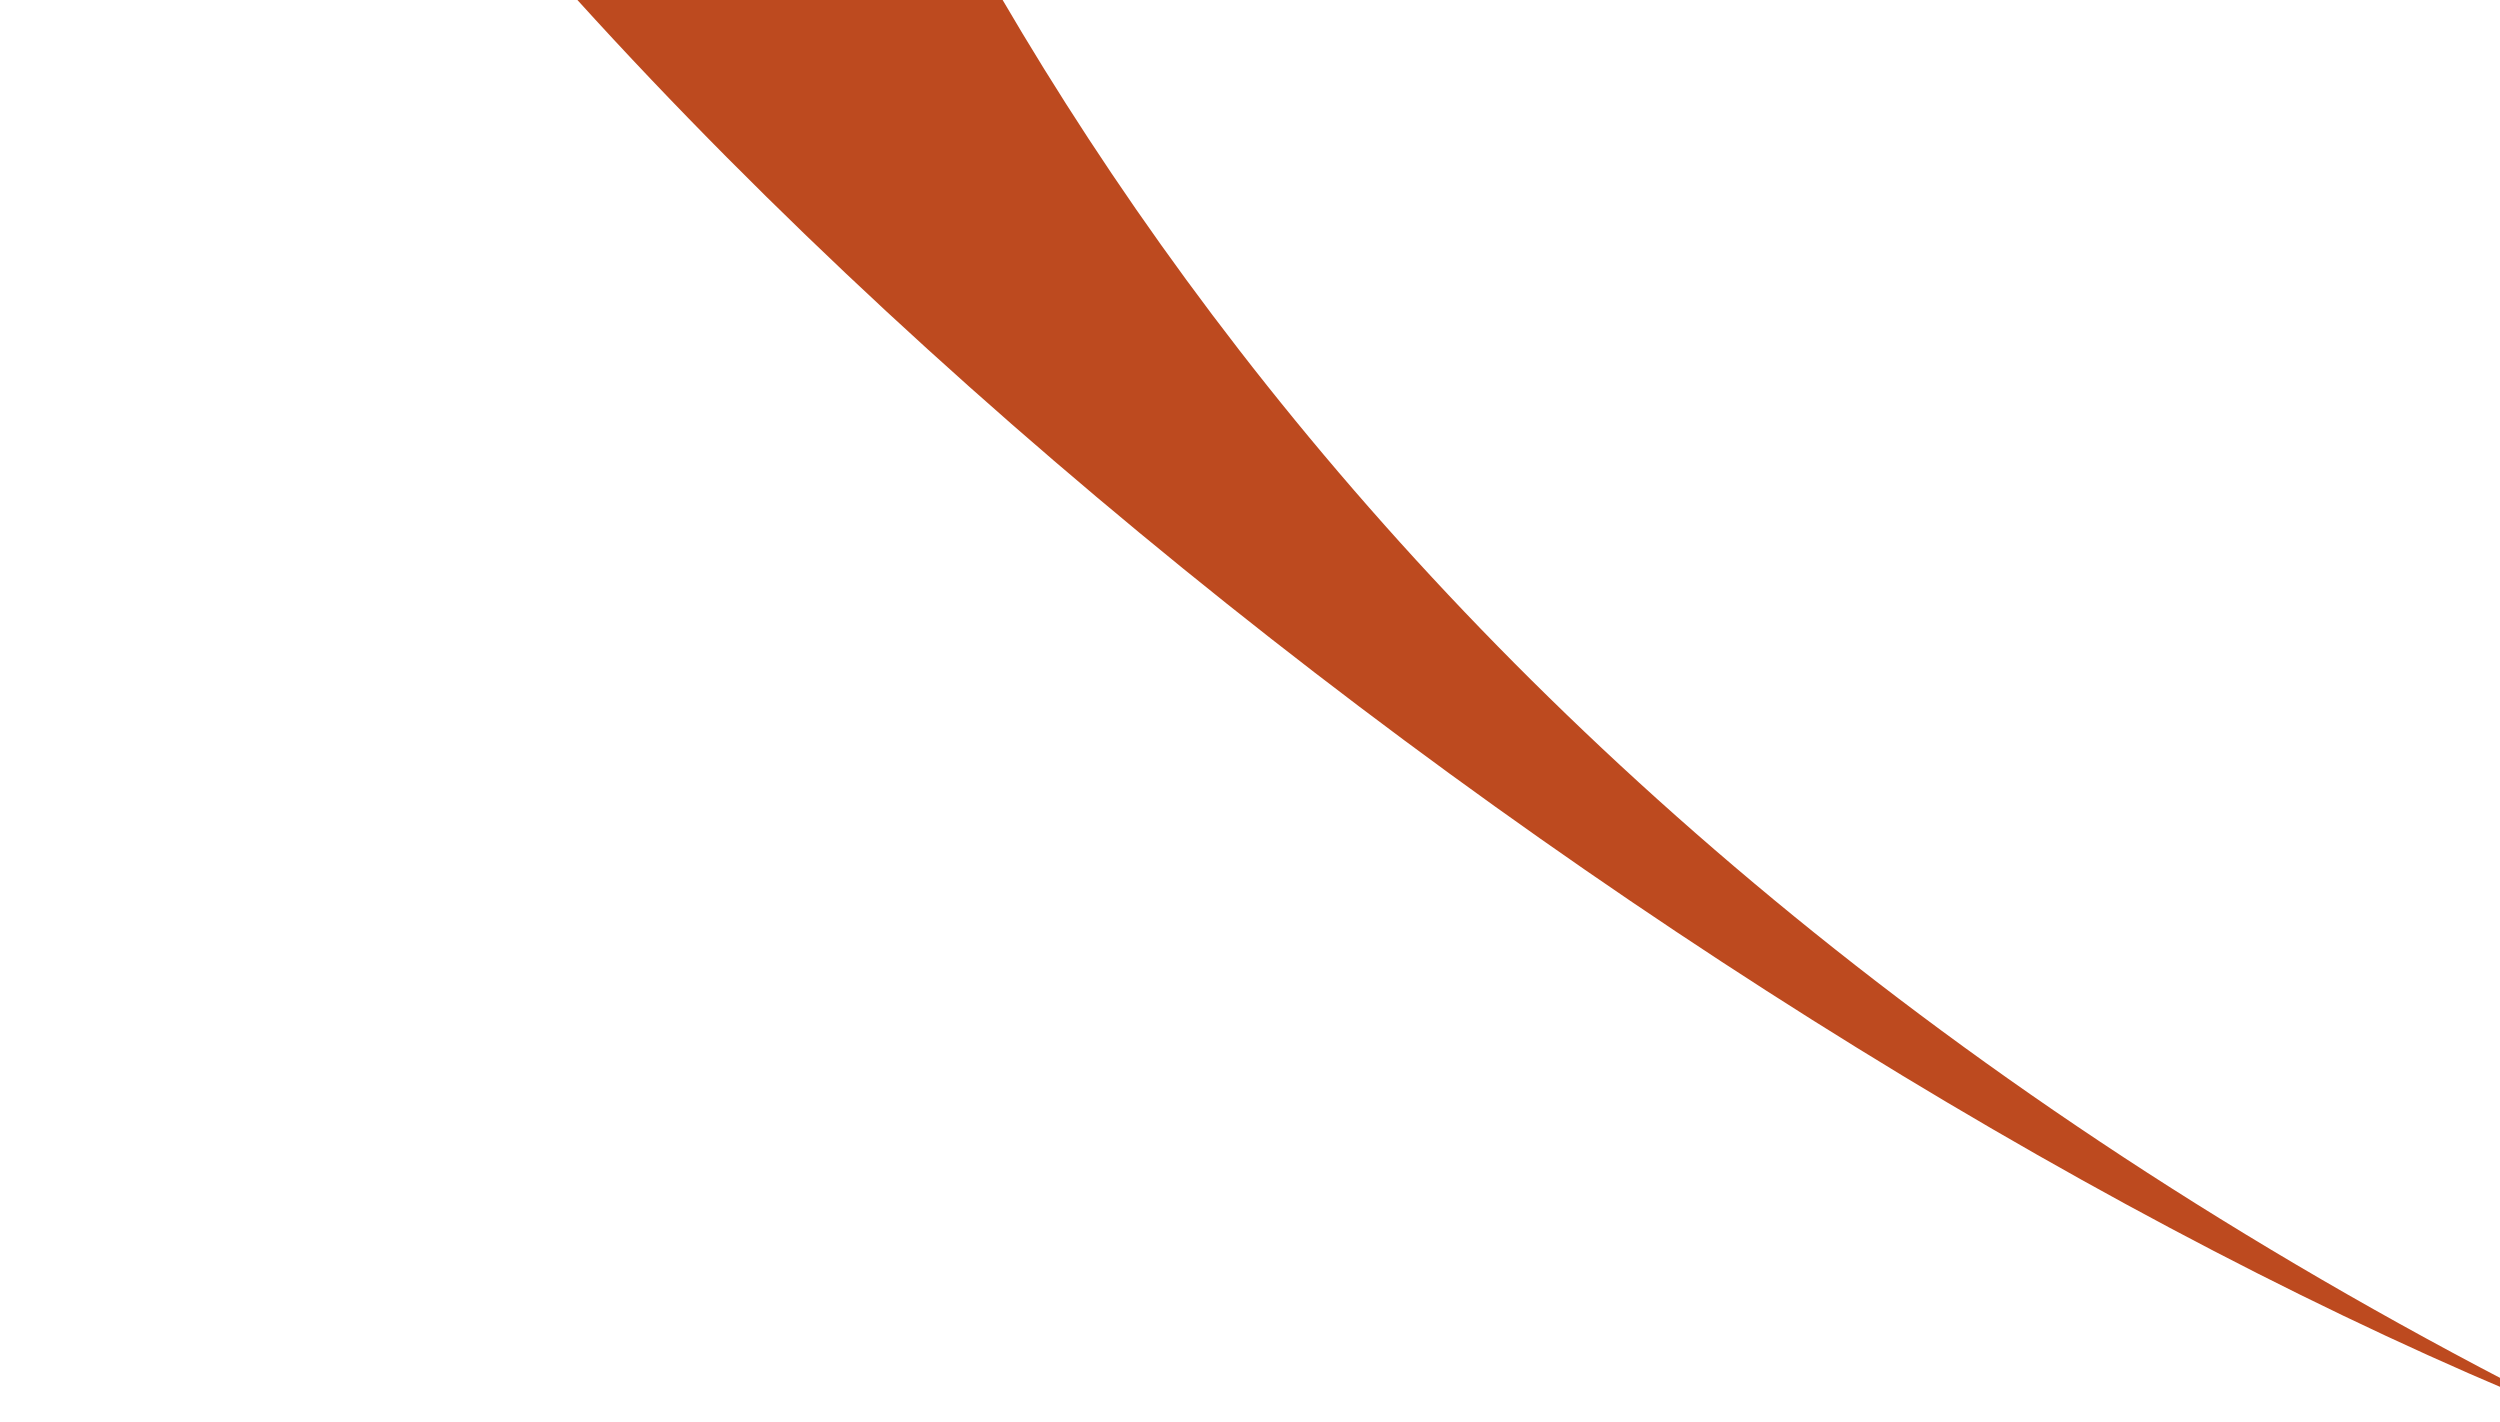<?xml version="1.0" encoding="UTF-8" standalone="no"?>
<!-- Created with Inkscape (http://www.inkscape.org/) -->

<svg
   width="111.368mm"
   height="63.368mm"
   viewBox="0 0 111.368 63.368"
   version="1.1"
   id="svg1"
   xml:space="preserve"
   xmlns="http://www.w3.org/2000/svg"
   xmlns:svg="http://www.w3.org/2000/svg"><defs
     id="defs1"><clipPath
       clipPathUnits="userSpaceOnUse"
       id="clipPath840"><path
         d="M 0,0 H 612 V 792 H 0 Z"
         transform="translate(-129.443,-879.249)"
         id="path840" /></clipPath></defs><g
     id="g820"
     transform="matrix(0.265,0,0,0.265,-2478.773,-5.920947e-6)"><g
       id="g838"><path
         id="path839"
         d="M 0,0 C 54.485,-110.112 208.639,-224.813 315.688,-266.874 163.655,-191.44 102.128,-82.454 76.54,1.837 Z"
         style="fill:#bd4a1f;fill-opacity:1;fill-rule:nonzero;stroke:none"
         transform="matrix(1.333,0,0,-1.333,9368.591,-116.332)"
         clip-path="url(#clipPath840)" /></g></g></svg>
